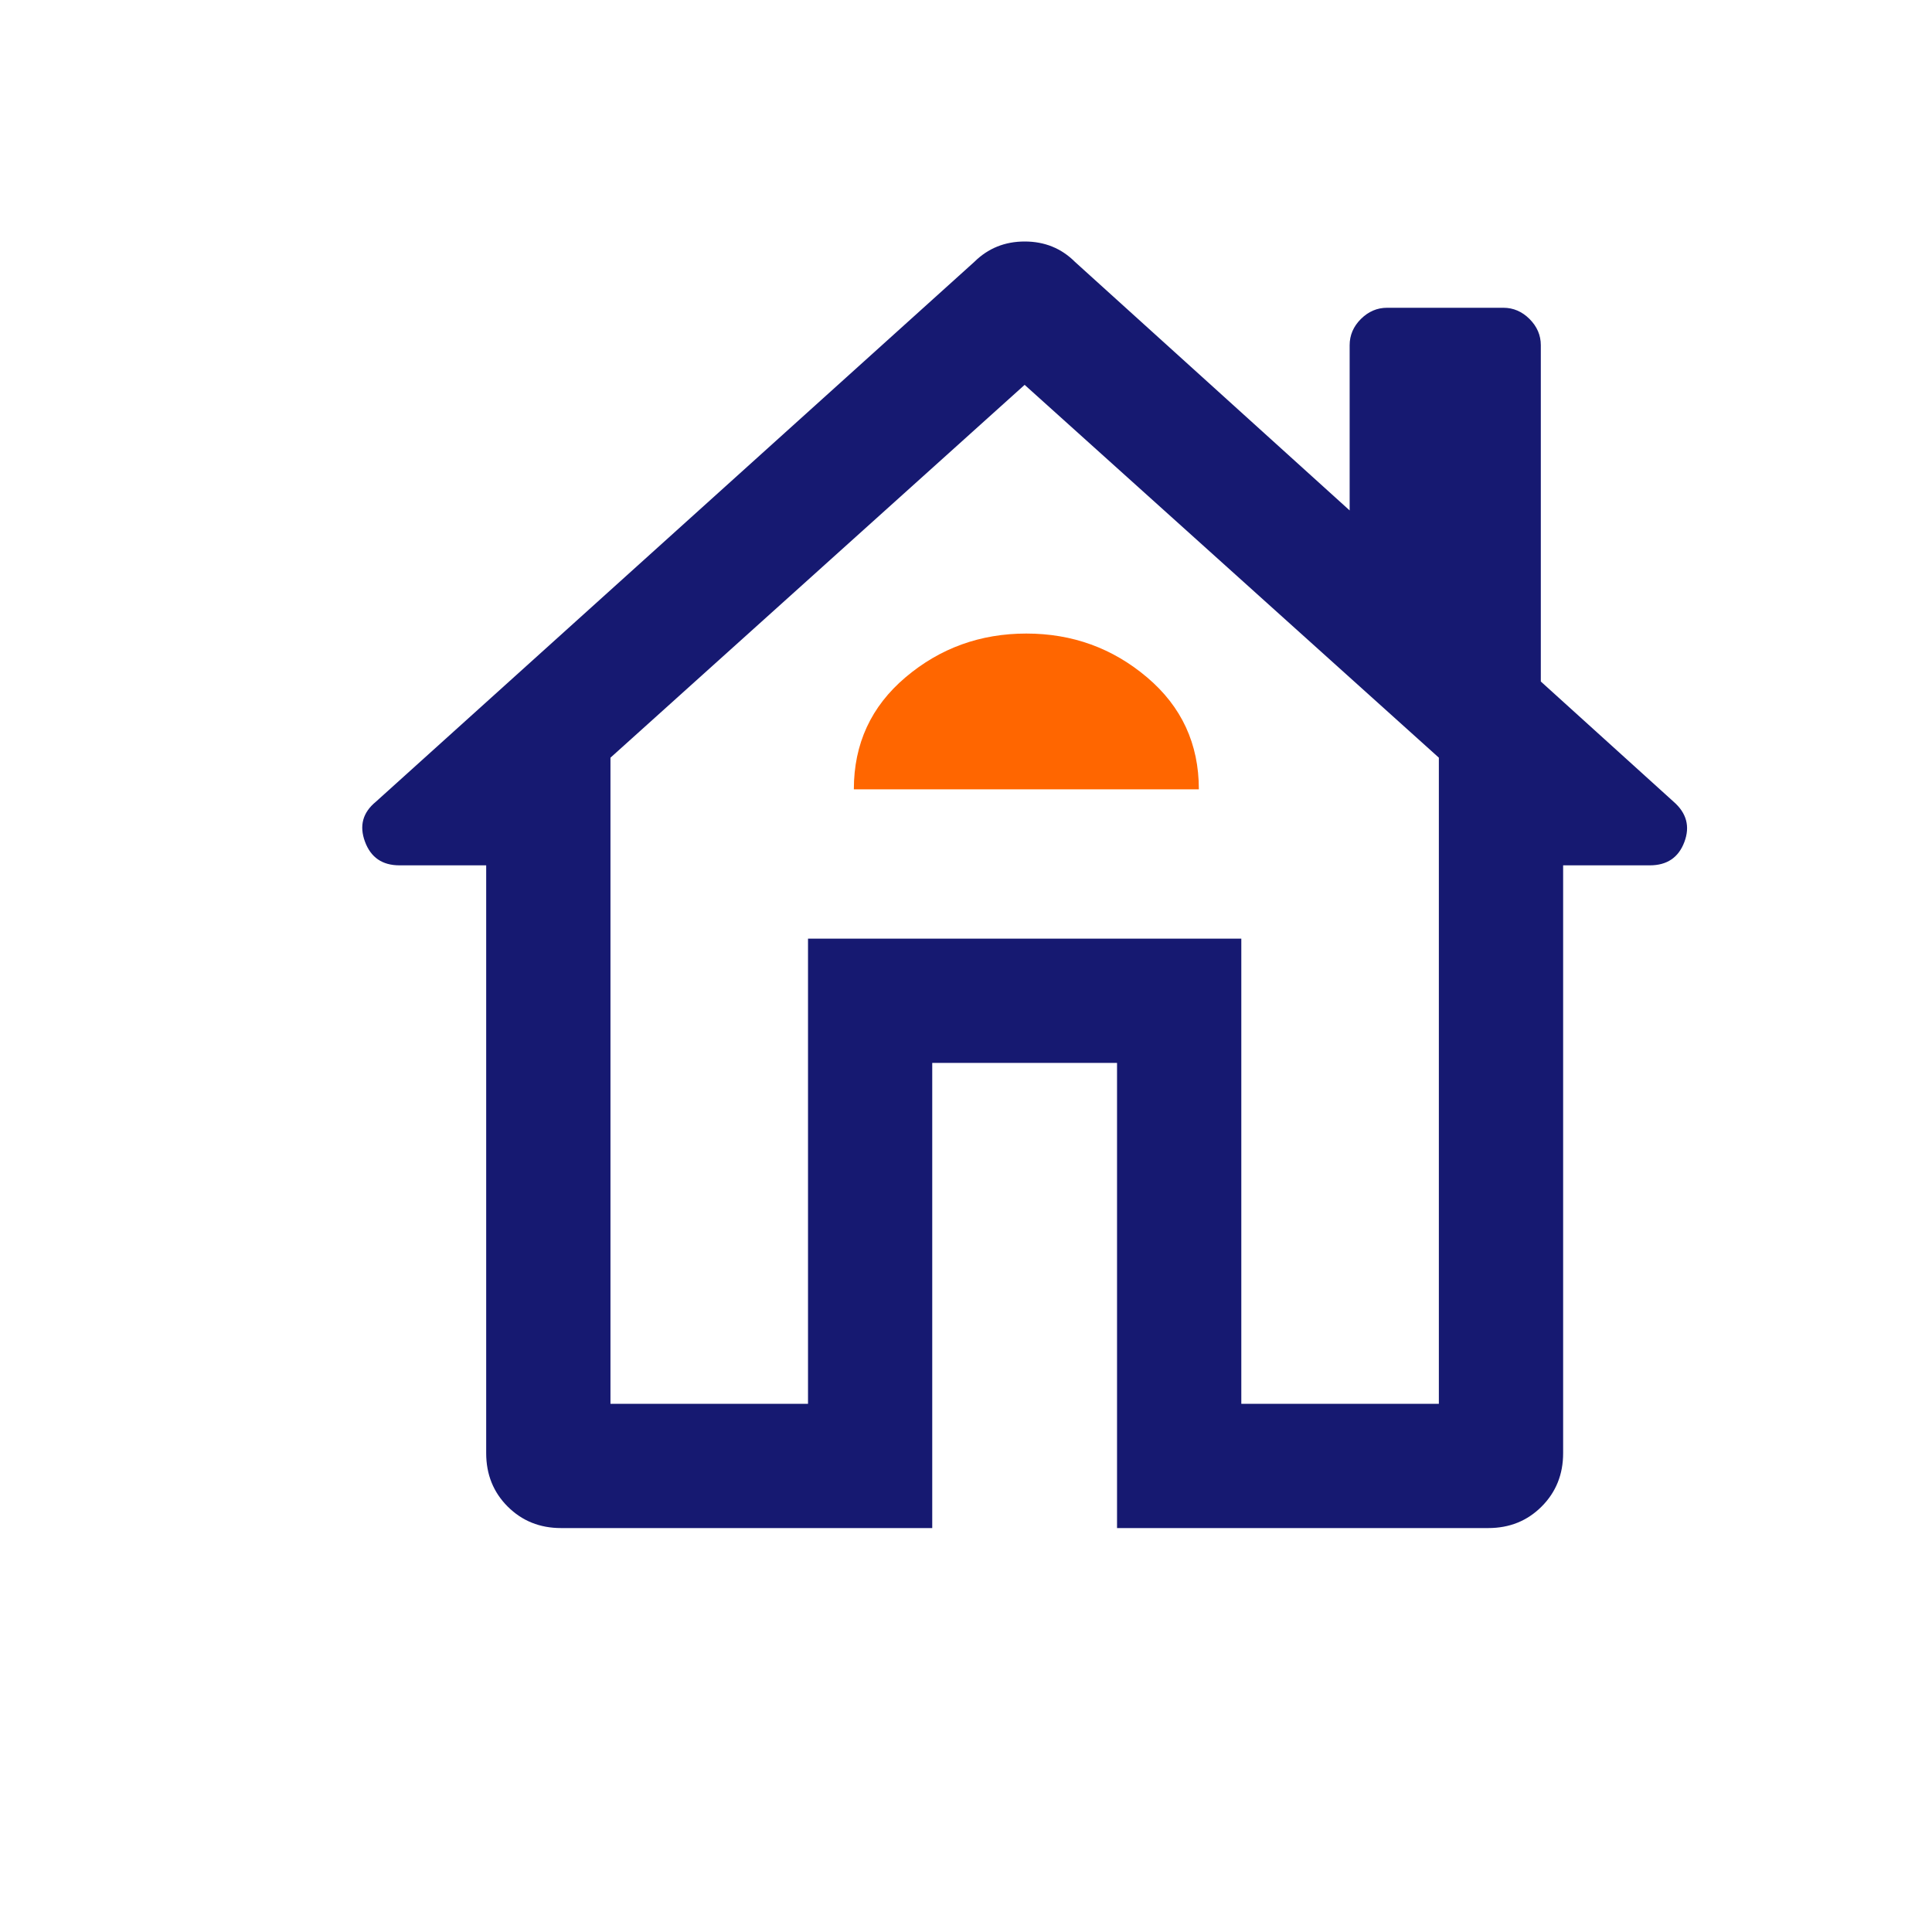 <svg width="40" height="40" viewBox="0 0 40 40" fill="none" xmlns="http://www.w3.org/2000/svg">
<path d="M19.301 31.637H11.616C11.177 31.637 10.809 31.489 10.511 31.192C10.214 30.895 10.066 30.526 10.066 30.087V17.916H8.272C7.915 17.916 7.677 17.753 7.556 17.425C7.435 17.097 7.51 16.822 7.782 16.599L20.172 5.422C20.456 5.141 20.803 5 21.216 5C21.628 5 21.975 5.141 22.256 5.422L27.943 10.568V7.147C27.943 6.941 28.02 6.76 28.175 6.605C28.331 6.45 28.511 6.372 28.718 6.372H31.126C31.332 6.372 31.513 6.45 31.668 6.605C31.823 6.76 31.901 6.941 31.901 7.147V14.11L34.648 16.597C34.919 16.832 34.994 17.111 34.873 17.433C34.752 17.755 34.513 17.916 34.157 17.916H32.363V30.087C32.363 30.526 32.214 30.895 31.917 31.192C31.62 31.489 31.252 31.637 30.812 31.637H23.127V22.006H19.301V31.637ZM12.639 29.065H16.729V19.434H25.7V29.065H29.79V15.687L21.214 7.968L12.639 15.687V29.065Z" fill="#161971"/>
<path d="M24.821 16.342H17.678C17.678 15.399 18.035 14.626 18.749 14.022C19.463 13.418 20.297 13.117 21.249 13.117C22.202 13.117 23.035 13.419 23.749 14.024C24.464 14.629 24.821 15.401 24.821 16.342Z" fill="#FF6600"/>
</svg>
